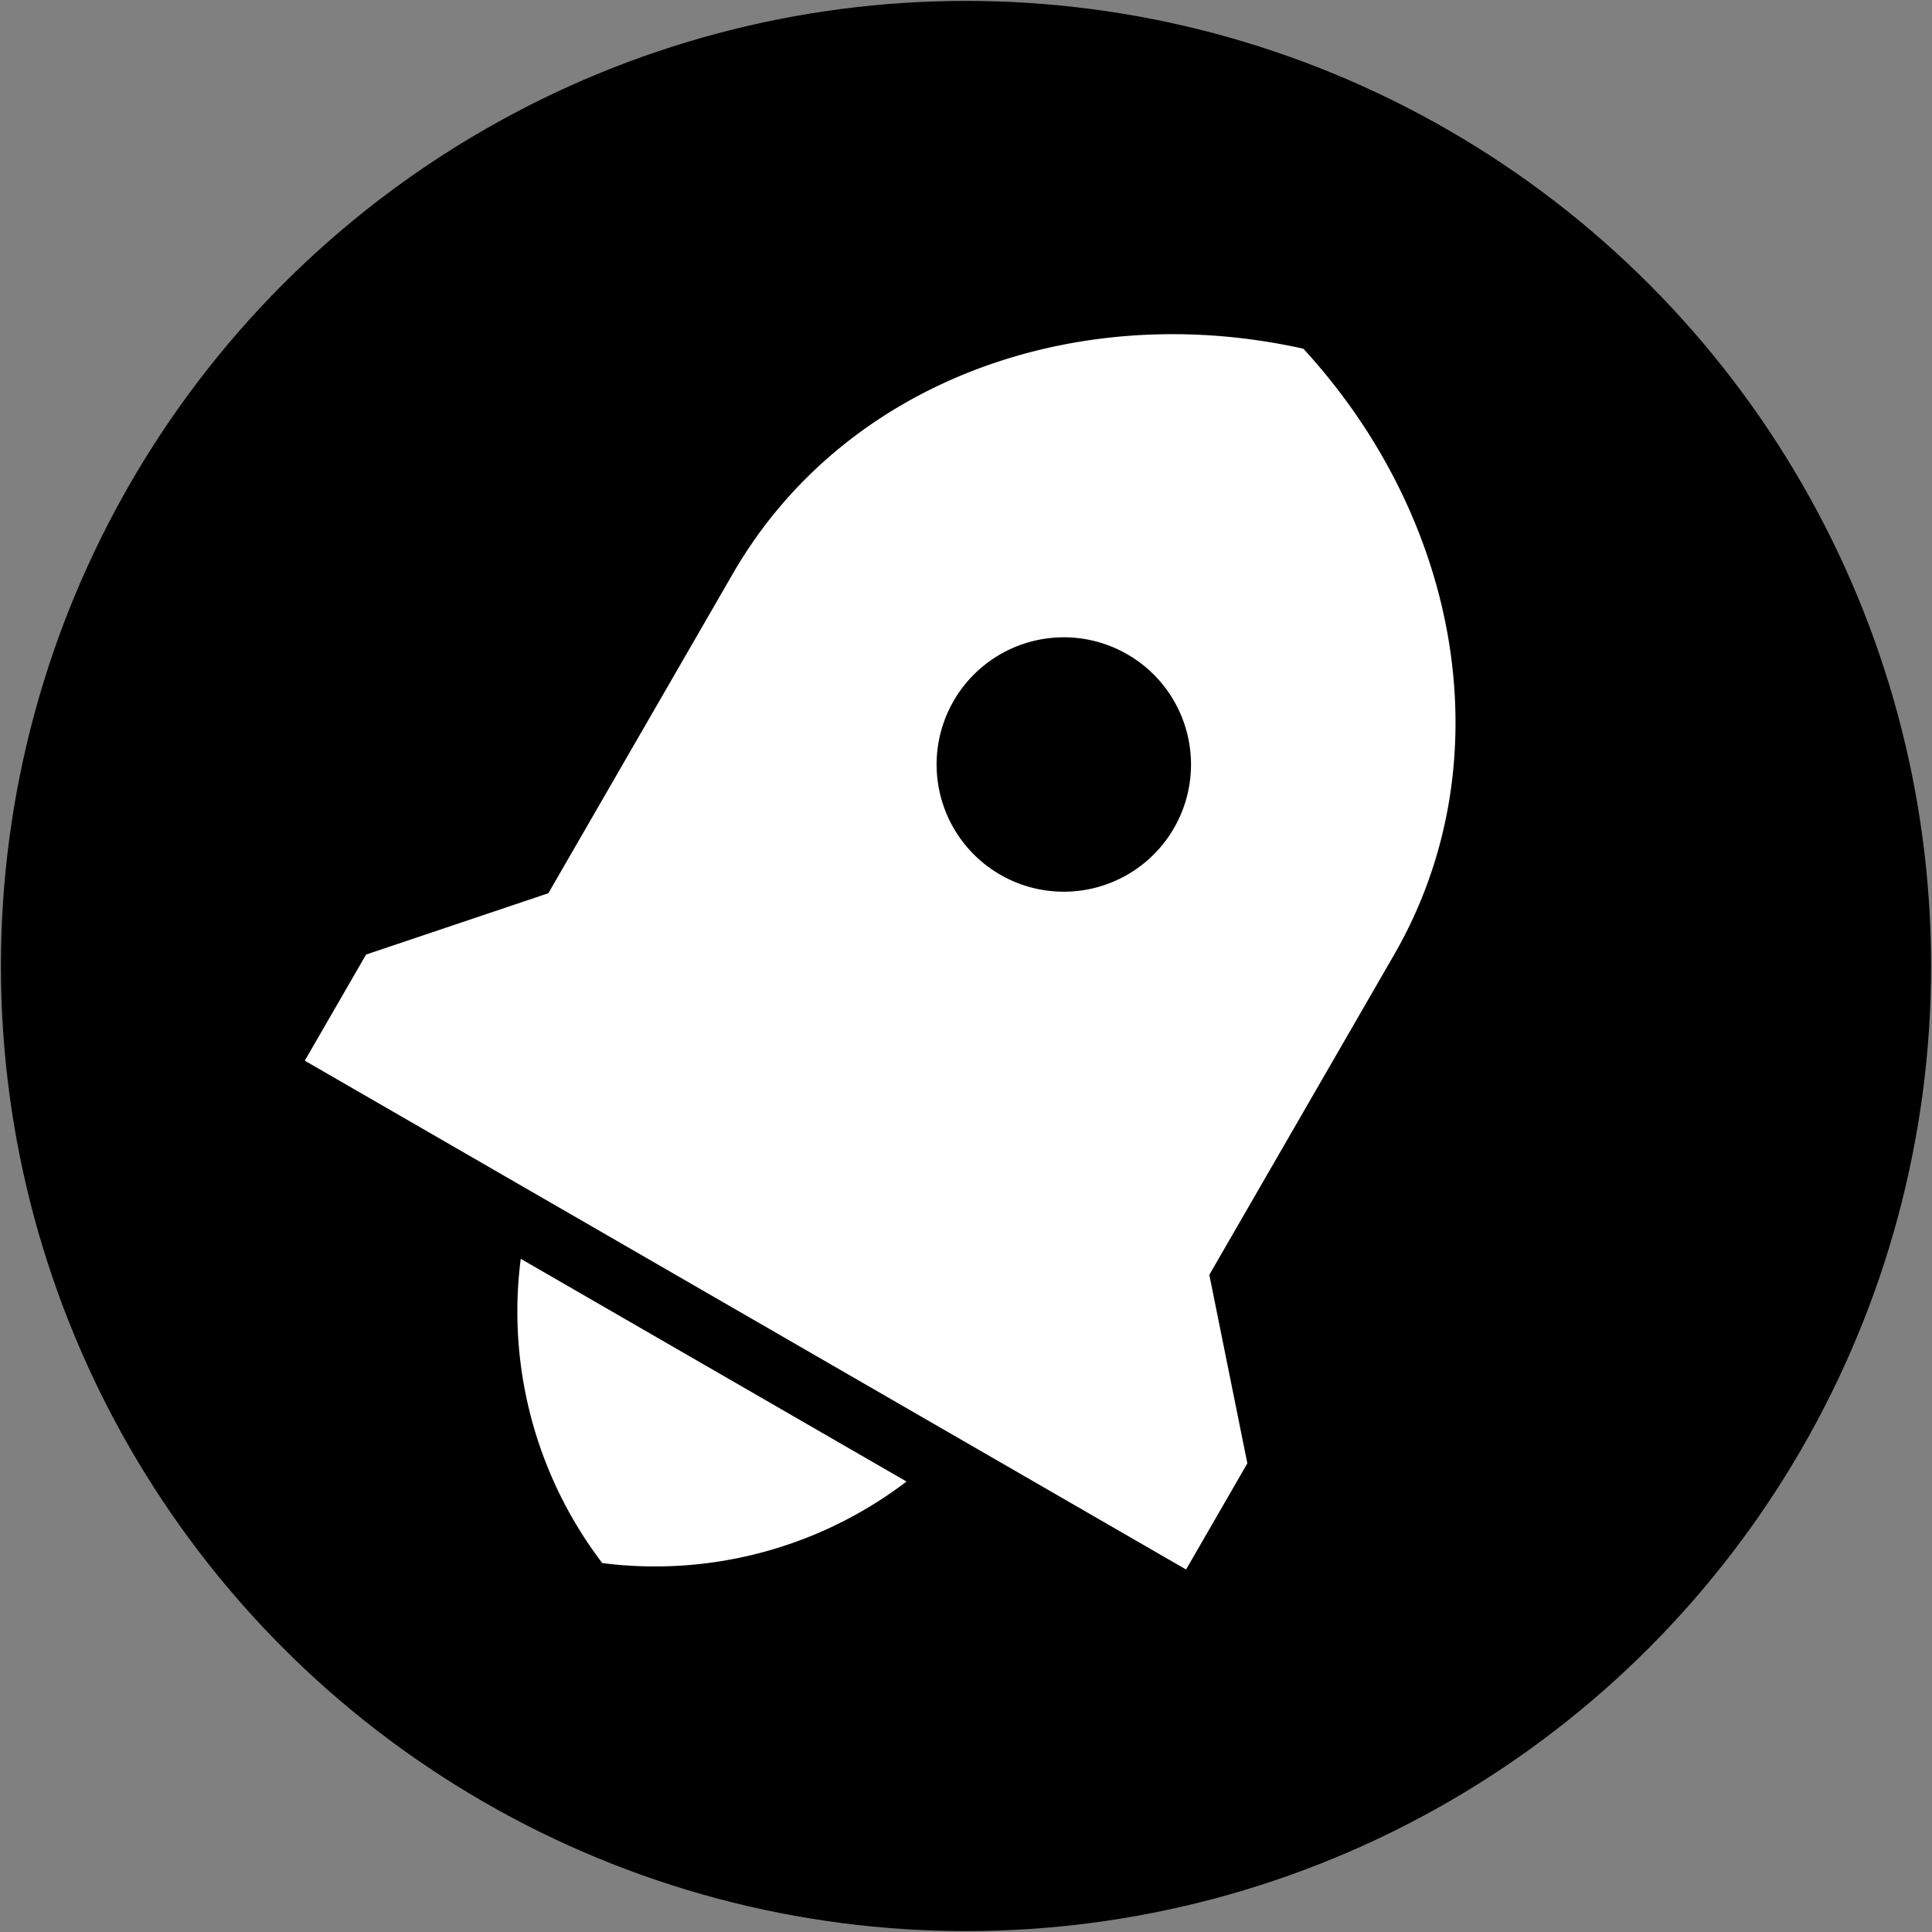 <?xml version="1.0" encoding="UTF-8" standalone="no"?>
<svg xmlns:dc="http://purl.org/dc/elements/1.1/" xmlns:cc="http://creativecommons.org/ns#" xmlns:rdf="http://www.w3.org/1999/02/22-rdf-syntax-ns#" xmlns:svg="http://www.w3.org/2000/svg" xmlns="http://www.w3.org/2000/svg" id="svg6" preserveAspectRatio="xMidYMid meet" viewBox="0 0 1024 1024" height="1024pt" width="1024pt" version="1.0">
	<rect x="0" y="0" width="1024" height="1024" fill="#808080" stroke="none"/>
	<defs id="defs10" />
	<circle id="circle4" />
	<circle r="511.521" cy="512" cx="512" id="path12" style="fill:#000000;stroke-width:0.713" />
	<path id="path3721" d="m 276.005,667.194 204.471,118.052 a 219.889,219.889 0 0 1 -161.262,43.21 219.889,219.889 0 0 1 -43.21,-161.262 z m 364.958,8.495 20.16,99.921 -32.479,56.256 -467.096,-269.678 32.479,-56.256 96.614,-32.501 97.843,-169.468 c 58.706,-101.681 181.764,-146.006 302.331,-119.136 83.554,90.979 106.697,219.713 47.991,321.394 z M 529.935,463.478 a 67.42,67.42 0 1 0 67.42,-116.774 67.42,67.42 0 0 0 -67.42,116.774 z" style="fill:#ffffff;stroke-width:33.71" />
</svg>
